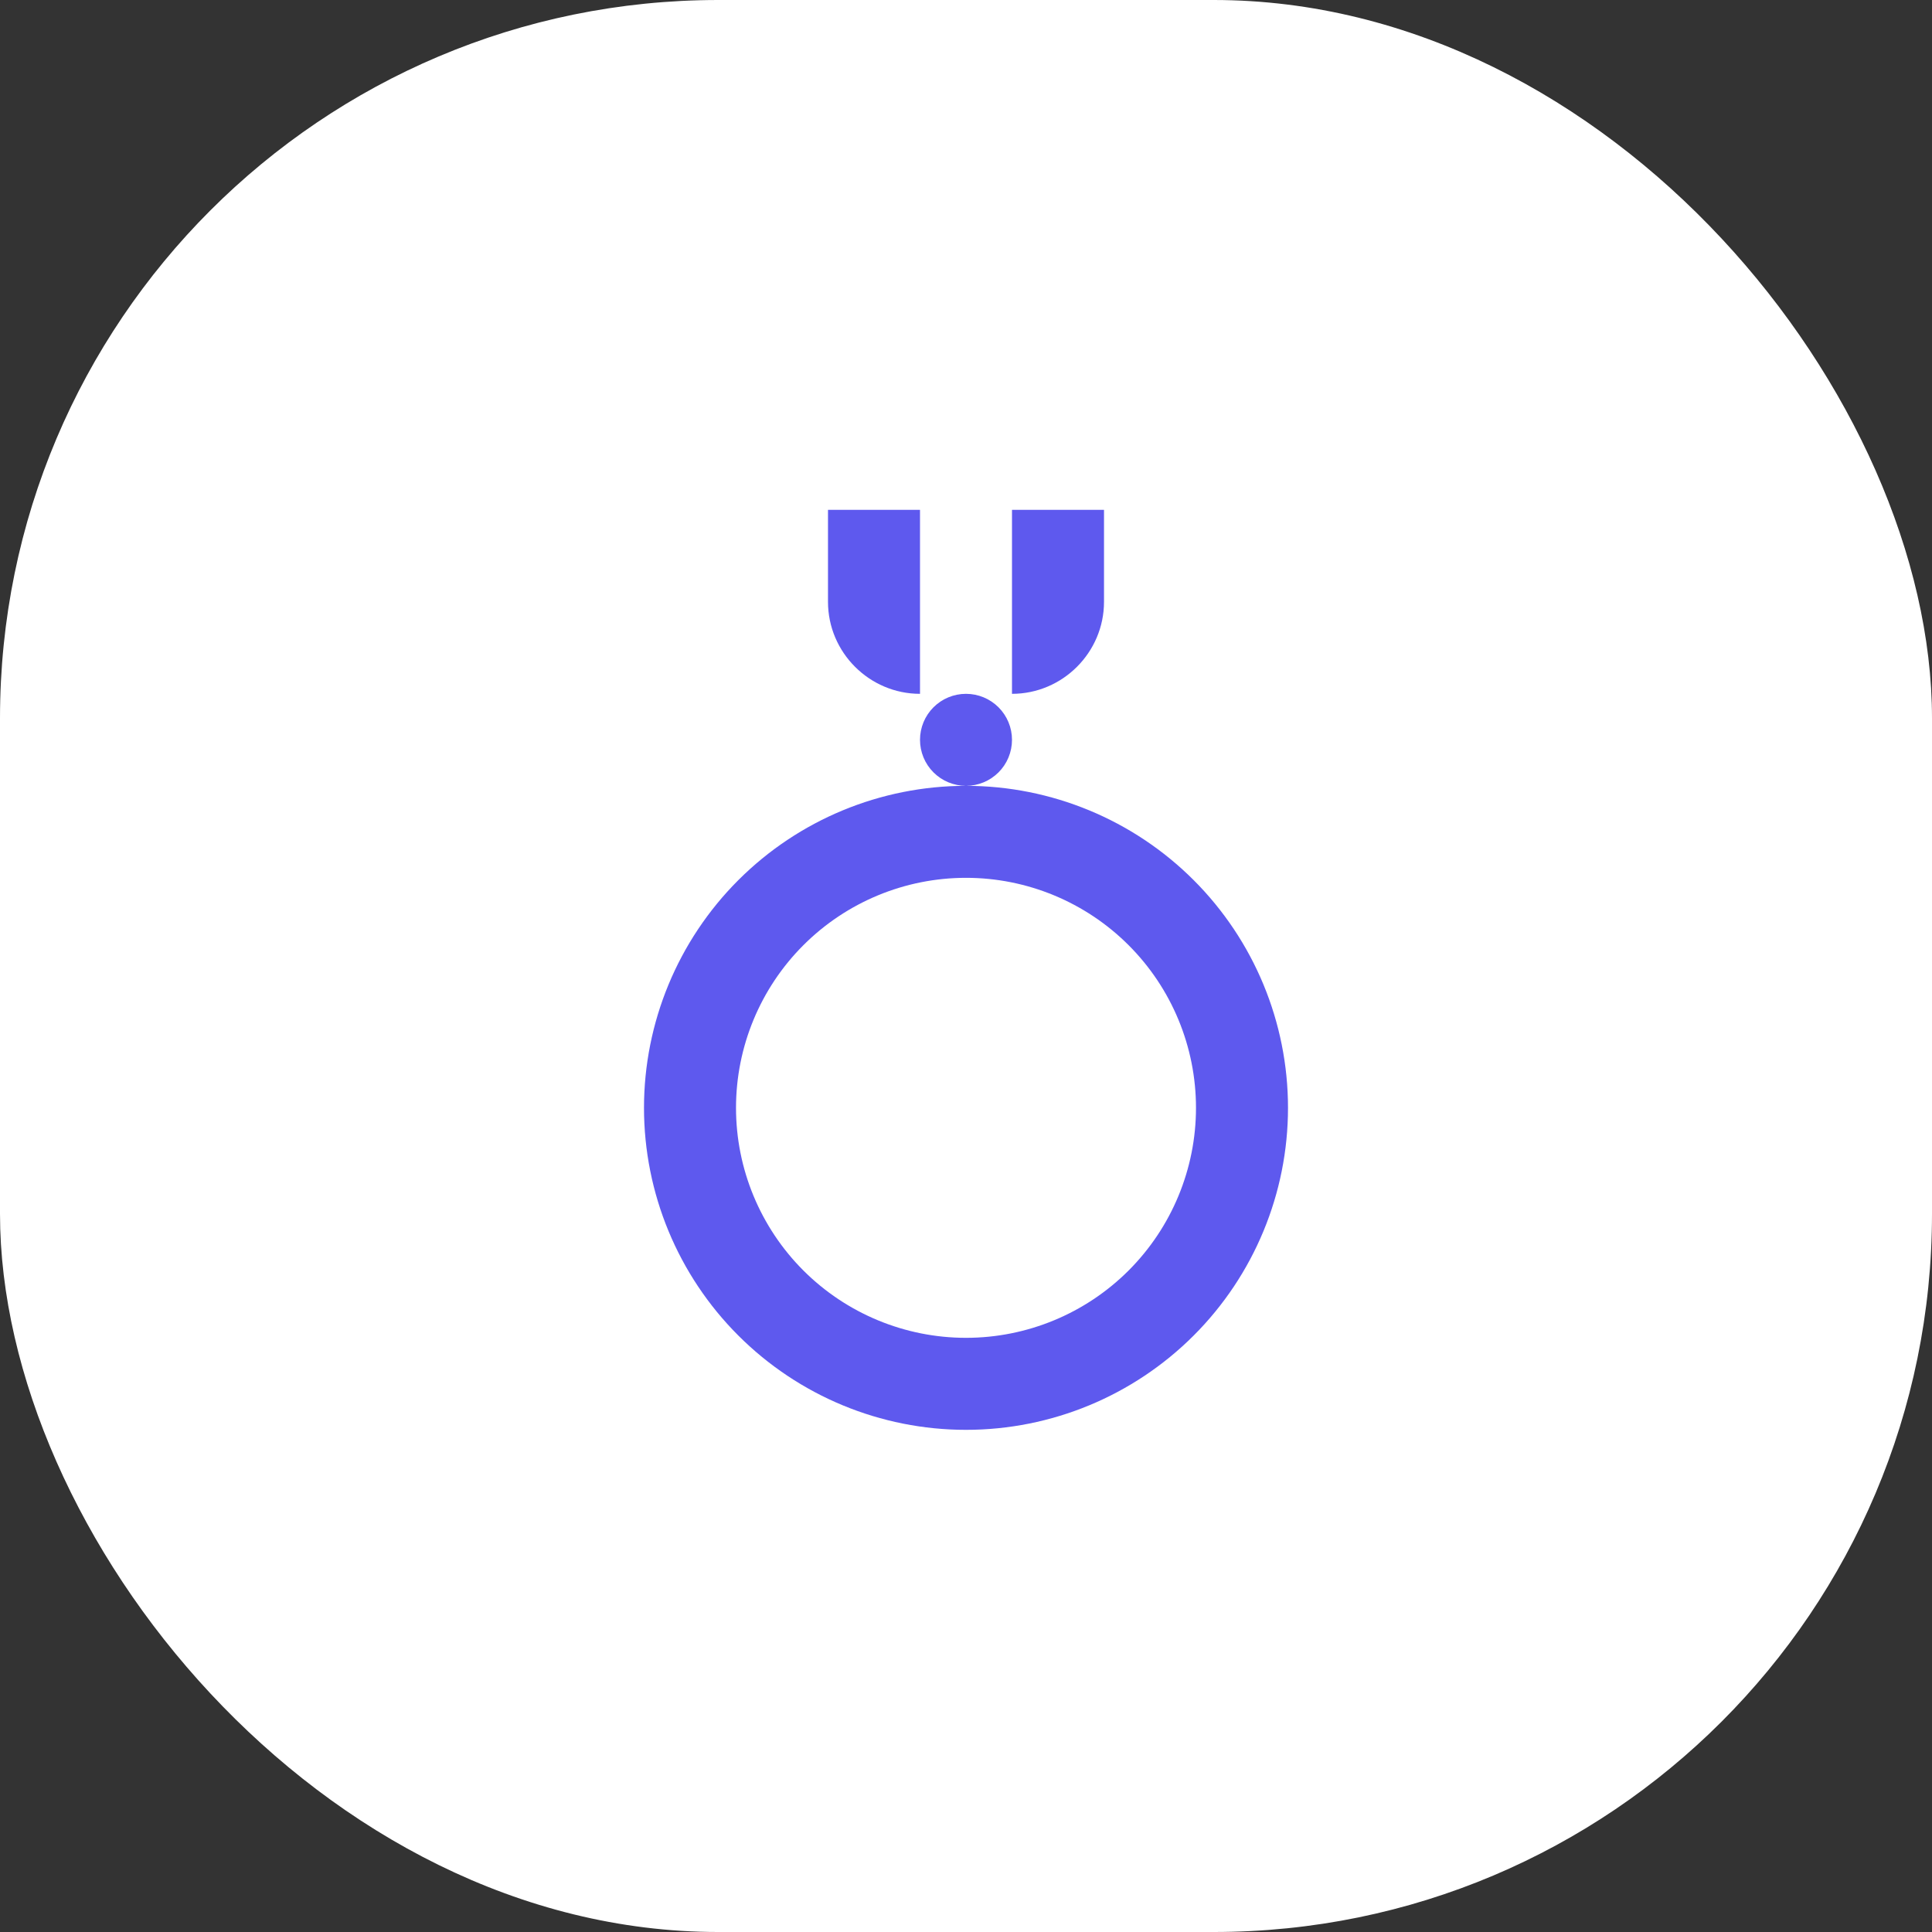 <svg width="72" height="72" viewBox="0 0 72 72" fill="none" xmlns="http://www.w3.org/2000/svg">
<rect x="0" y="0" width="72" height="72" fill="#333333" stroke="none"/>
<rect width="72" height="72" rx="26.769" fill="white"/>
<path fill-rule="evenodd" clip-rule="evenodd" d="M36 53.286C32.817 53.286 29.765 52.021 27.515 49.771C25.264 47.521 24 44.468 24 41.286C24 38.103 25.264 35.051 27.515 32.8C29.765 30.55 32.817 29.286 36 29.286C39.183 29.286 42.235 30.55 44.485 32.8C46.736 35.051 48 38.103 48 41.286C48 44.468 46.736 47.521 44.485 49.771C42.235 52.021 39.183 53.286 36 53.286ZM36 49.857C38.273 49.857 40.453 48.954 42.061 47.347C43.668 45.739 44.571 43.559 44.571 41.286C44.571 39.012 43.668 36.832 42.061 35.225C40.453 33.617 38.273 32.714 36 32.714C33.727 32.714 31.547 33.617 29.939 35.225C28.332 36.832 27.429 39.012 27.429 41.286C27.429 43.559 28.332 45.739 29.939 47.347C31.547 48.954 33.727 49.857 36 49.857ZM36 29.286C35.545 29.286 35.109 29.105 34.788 28.784C34.466 28.462 34.286 28.026 34.286 27.571C34.286 27.117 34.466 26.681 34.788 26.359C35.109 26.038 35.545 25.857 36 25.857C36.455 25.857 36.891 26.038 37.212 26.359C37.534 26.681 37.714 27.117 37.714 27.571C37.714 28.026 37.534 28.462 37.212 28.784C36.891 29.105 36.455 29.286 36 29.286ZM30.857 19H34.286V25.857C32.4 25.857 30.857 24.314 30.857 22.429V19ZM37.714 19H41.143V22.429C41.143 24.314 39.6 25.857 37.714 25.857V19Z" fill="#5E59EE"/>
</svg>
